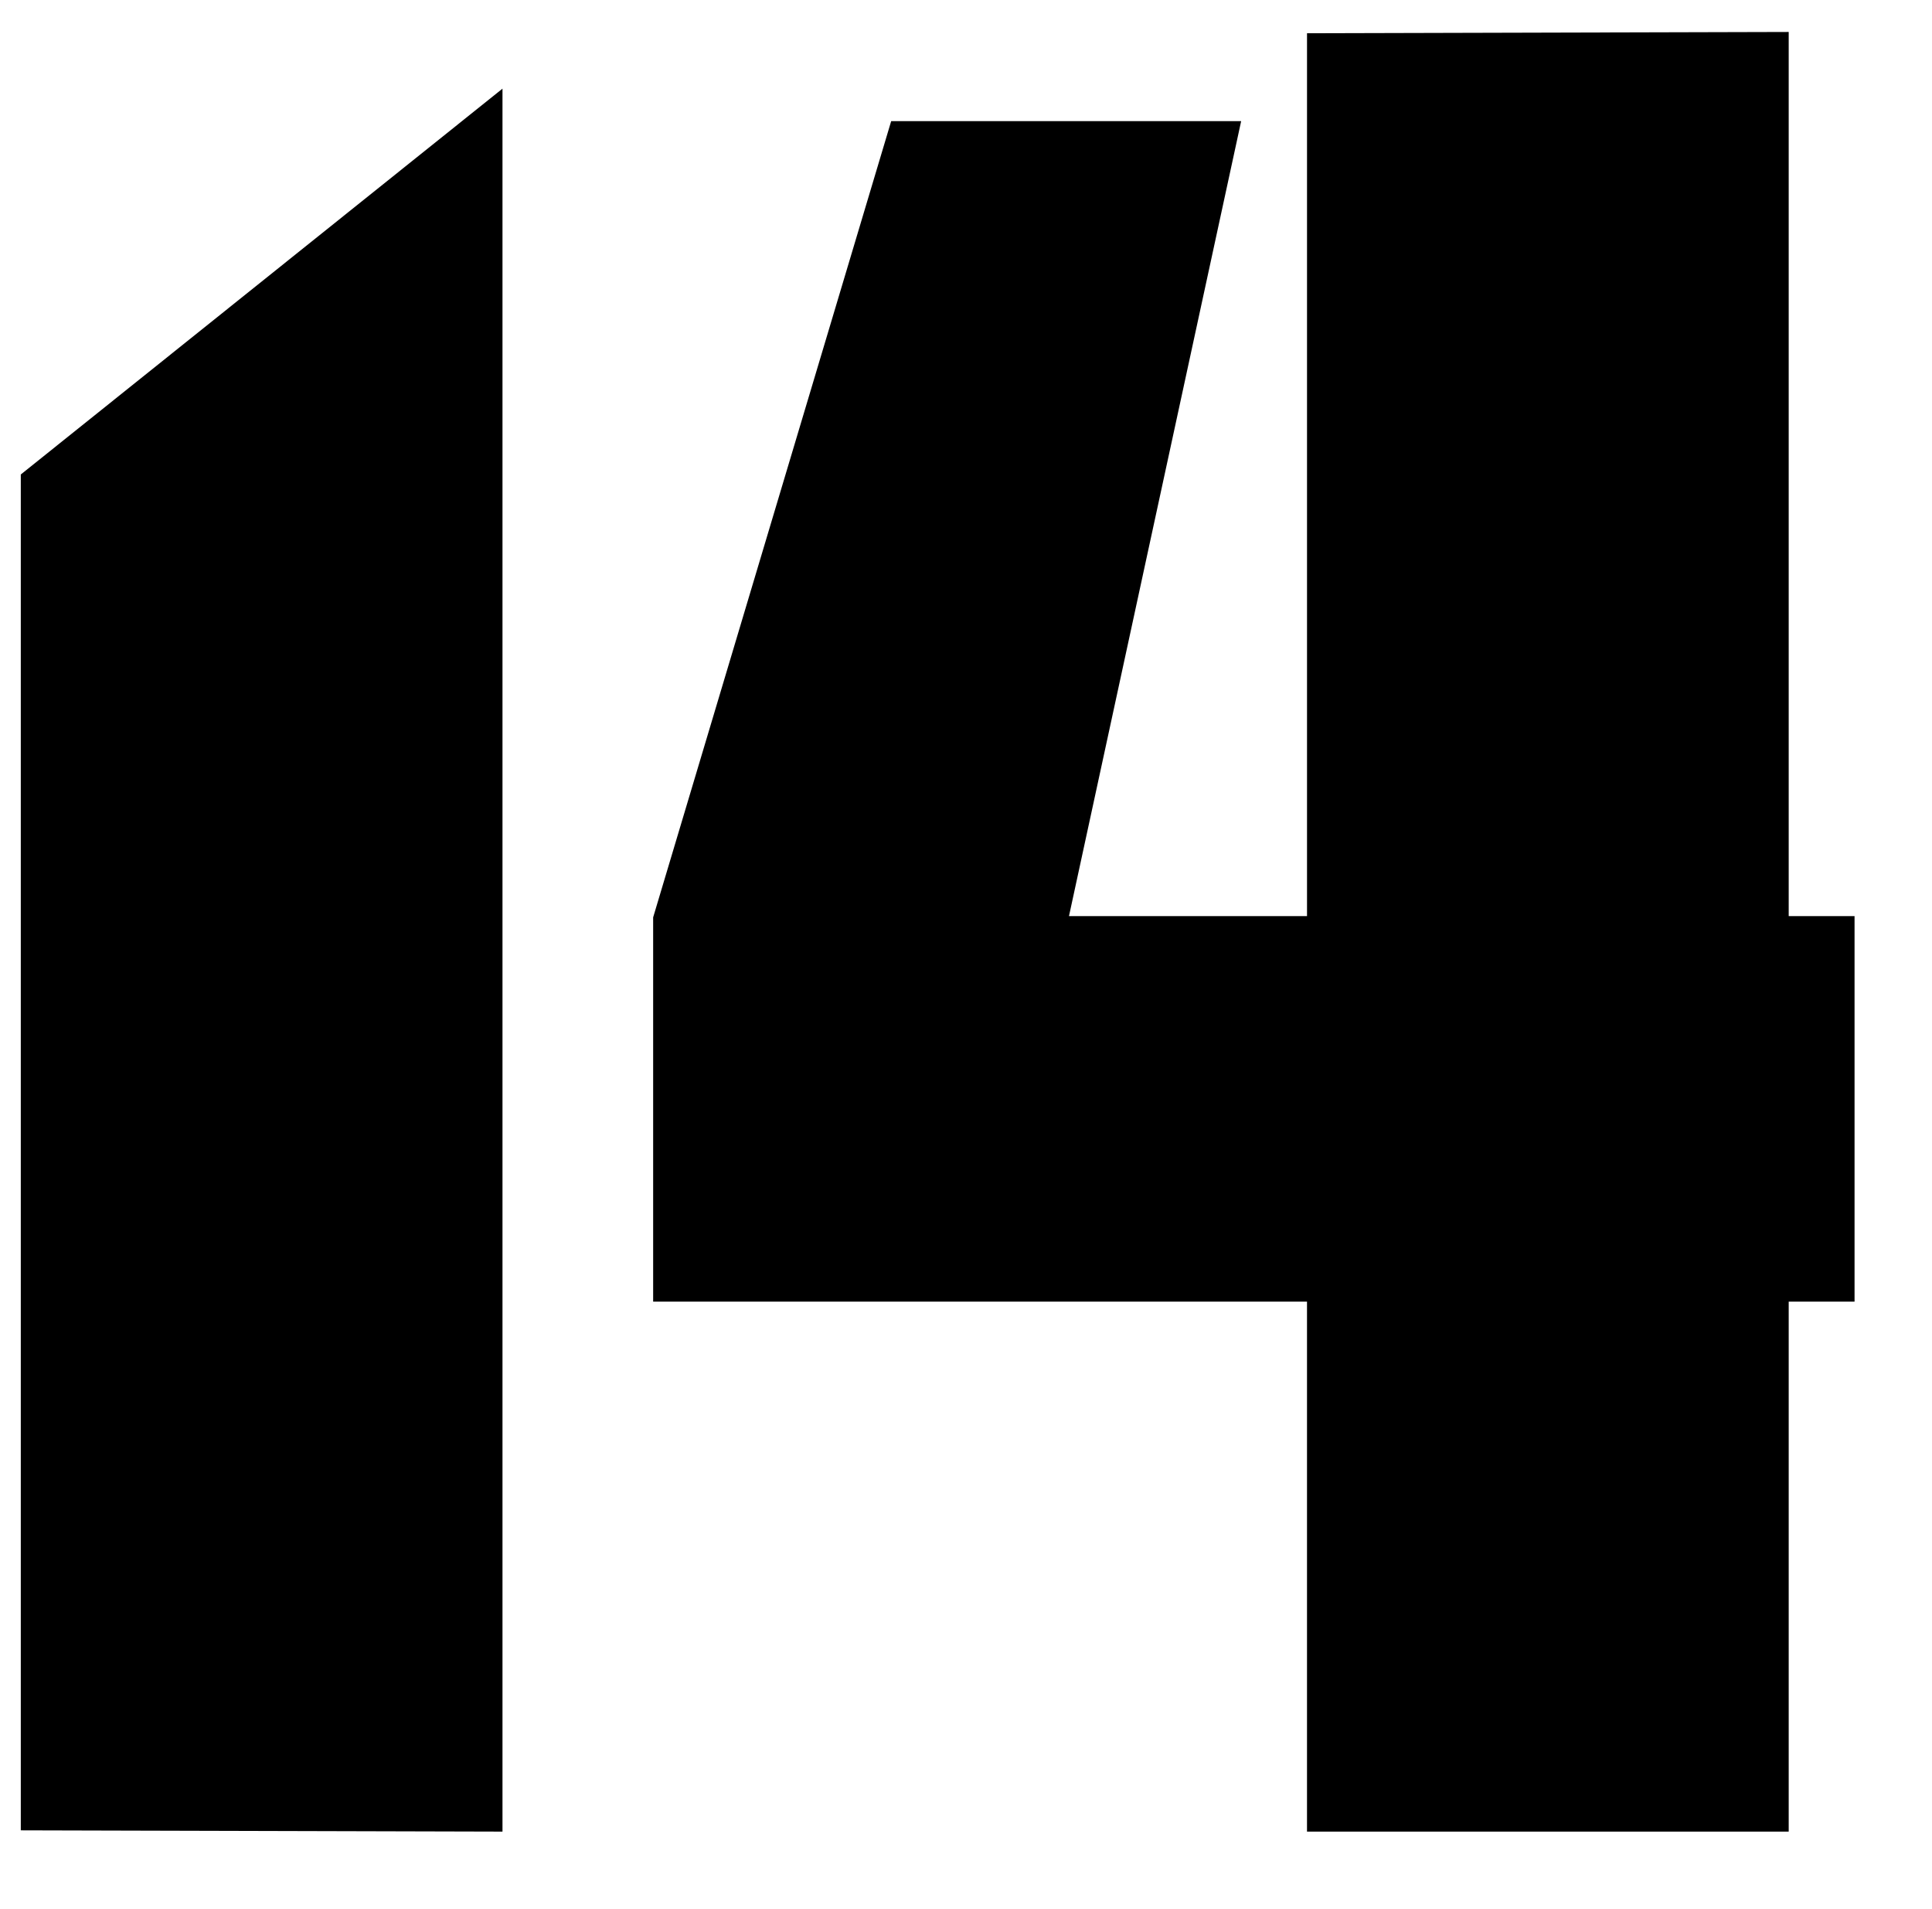 <?xml version="1.0" encoding="utf-8"?>
<!-- Generator: Adobe Illustrator 22.0.1, SVG Export Plug-In . SVG Version: 6.00 Build 0)  -->
<svg version="1.1" id="Layer_1" xmlns="http://www.w3.org/2000/svg" xmlns:xlink="http://www.w3.org/1999/xlink" x="0px" y="0px"
	 viewBox="0 0 102.278 101.056" enable-background="new 0 0 102.278 101.056" xml:space="preserve">
<polygon points="26.601,96.954 1.101,96.887 1.101,25.116 26.601,4.693 "/>
<path d="M94.691,96.954h-25.5V68.9H34.577V48.559L47.178,6.413H65.705L56.591,48.492h12.601V1.759l25.5-0.067V48.492
	h3.486v20.408h-3.486V96.954z"/>
</svg>
